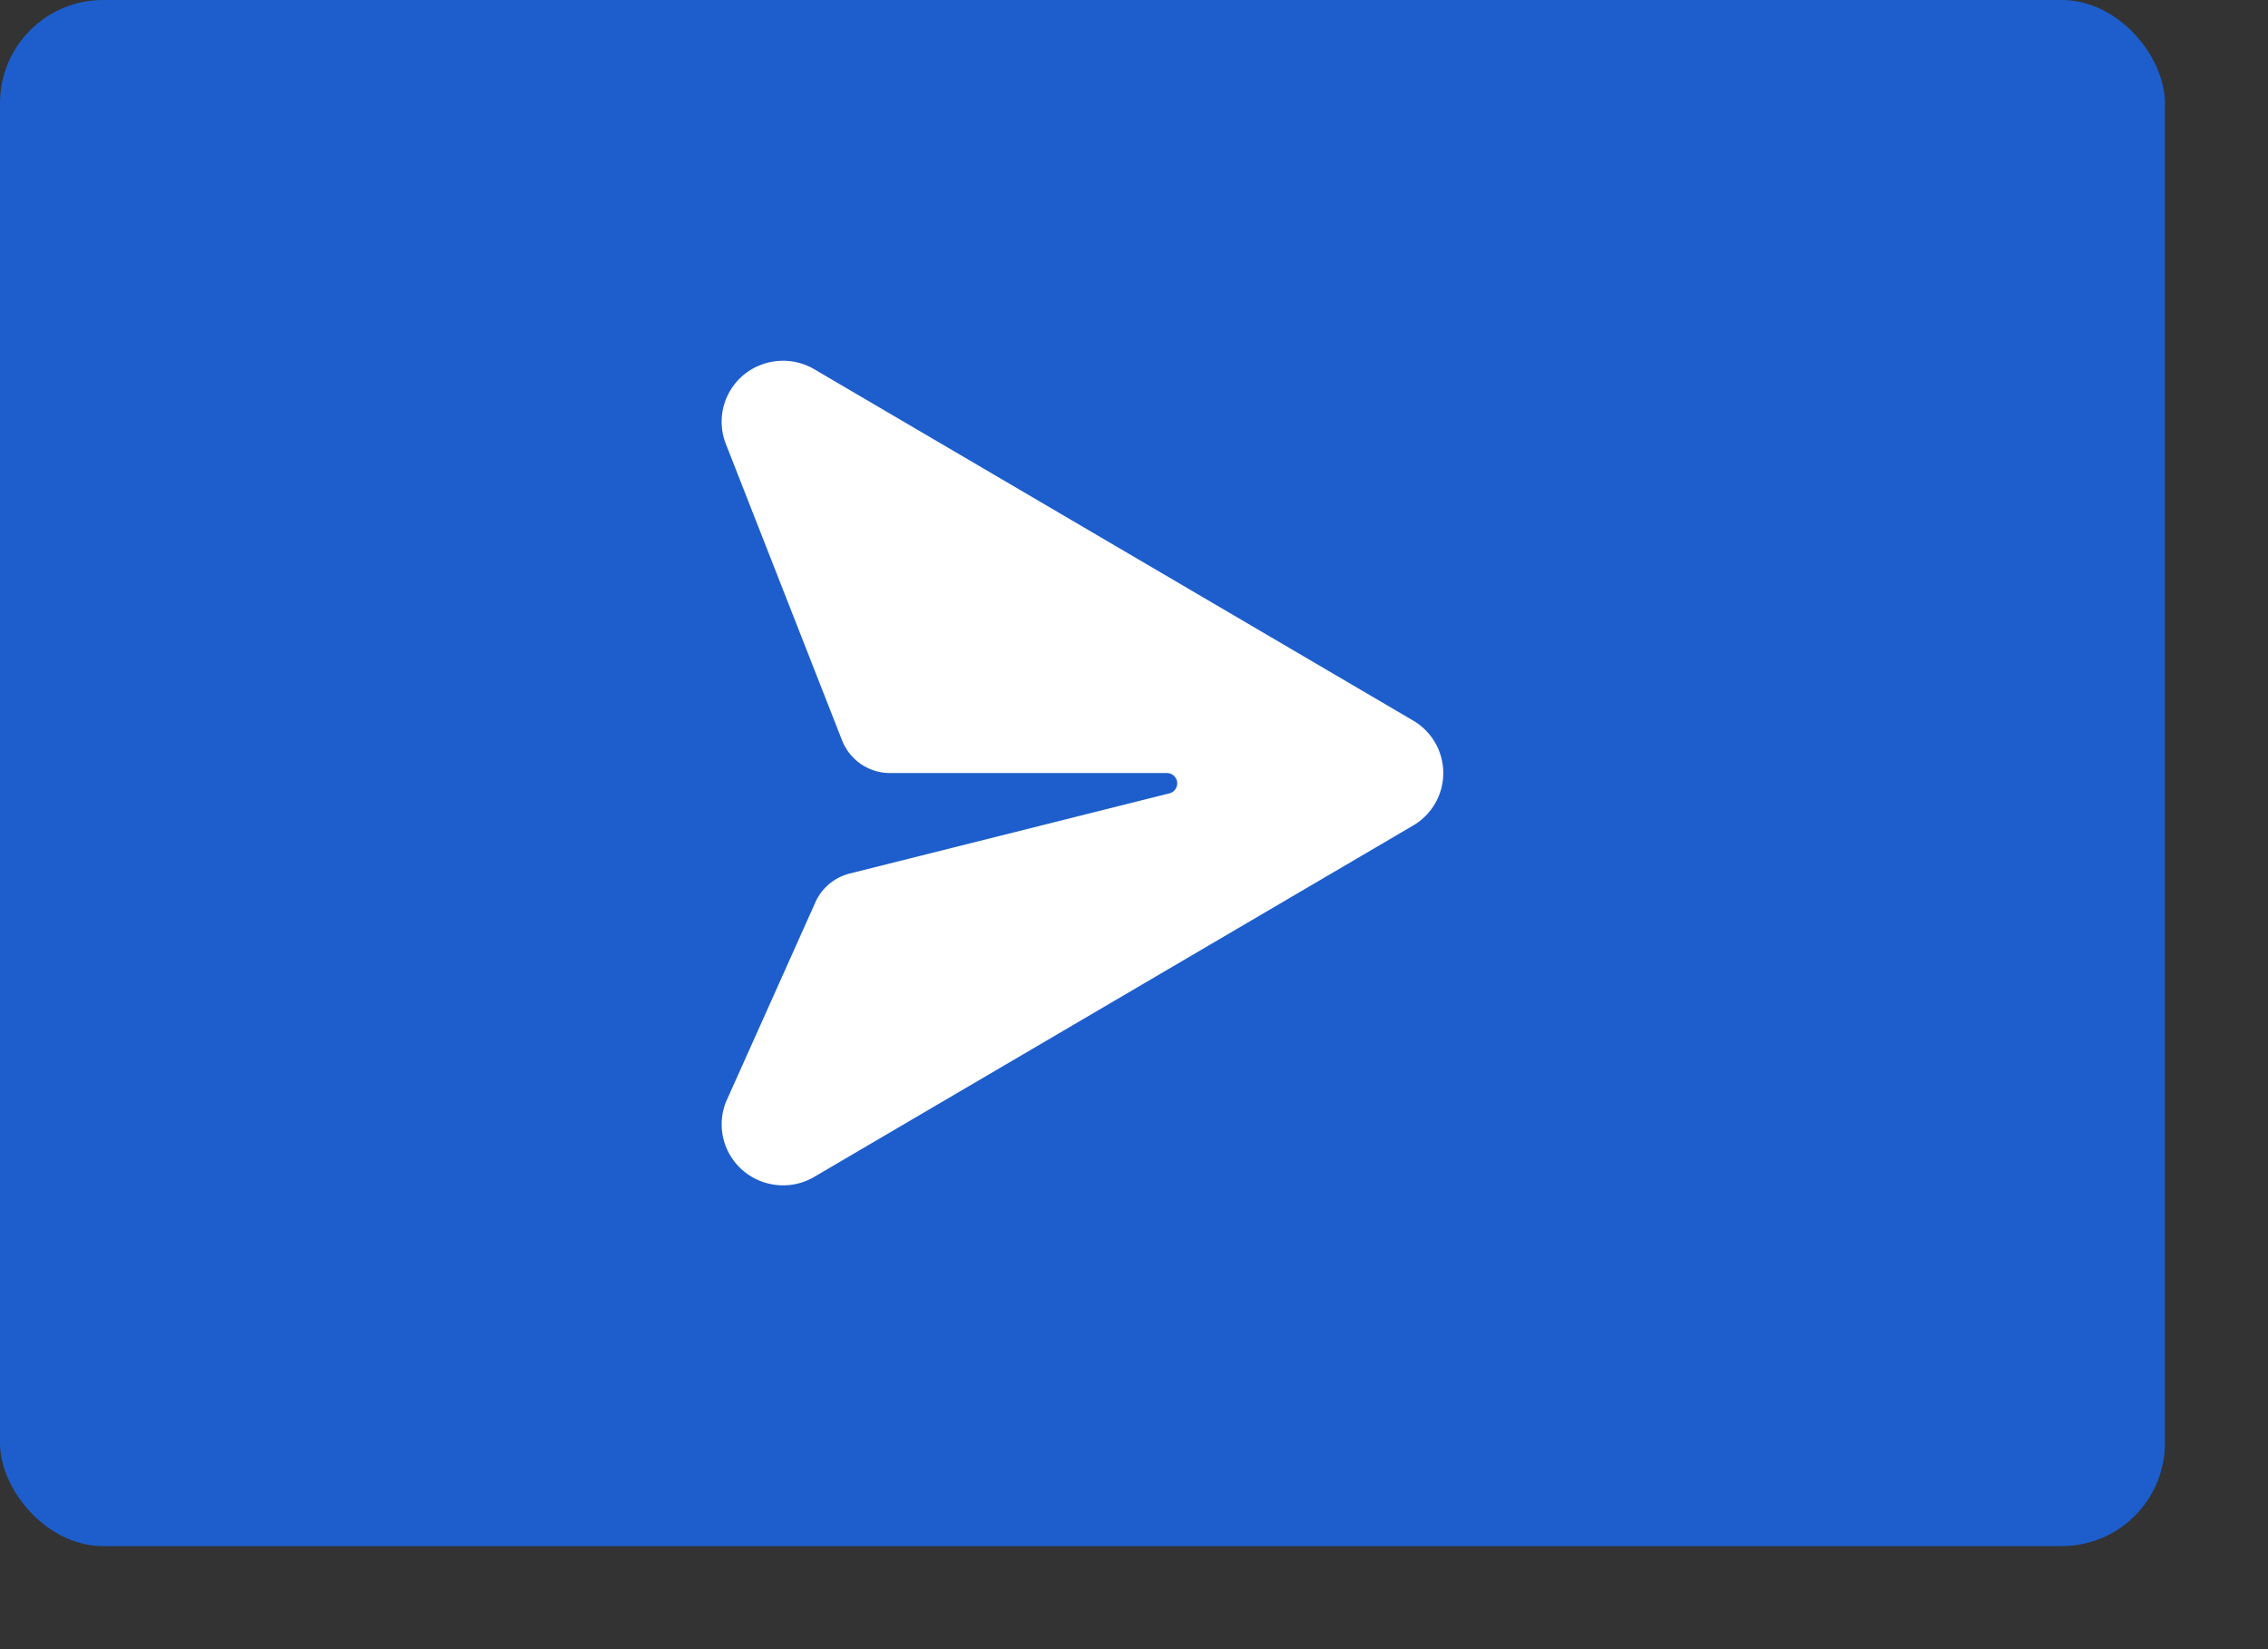 <svg height="32" id="send_medium-act" viewbox="-1 -1 44 32" width="44" x="222" xmlns="http://www.w3.org/2000/svg" y="122">
 <rect width="100%" height="100%" fill="#333333" stroke="none"/>
 <g fill="none" fill-rule="evenodd">
  <rect fill="#1D5ECC" height="30" rx="2" width="42">
  </rect>
  <path d="M15.818 17.51l-1.737 3.878c-.132.338-.1.718.085 1.03.335.563 1.066.75 1.632.417l11.616-6.816a1.179 1.179 0 000-2.038L15.798 7.165a1.199 1.199 0 00-1.037-.085 1.18 1.18 0 00-.68 1.532l2.255 5.753a1 1 0 00.93.635h5.372a.2.2 0 01.049.394l-6.2 1.555a1 1 0 00-.67.561z" fill="#FFF">
  </path>
 </g>
</svg>
